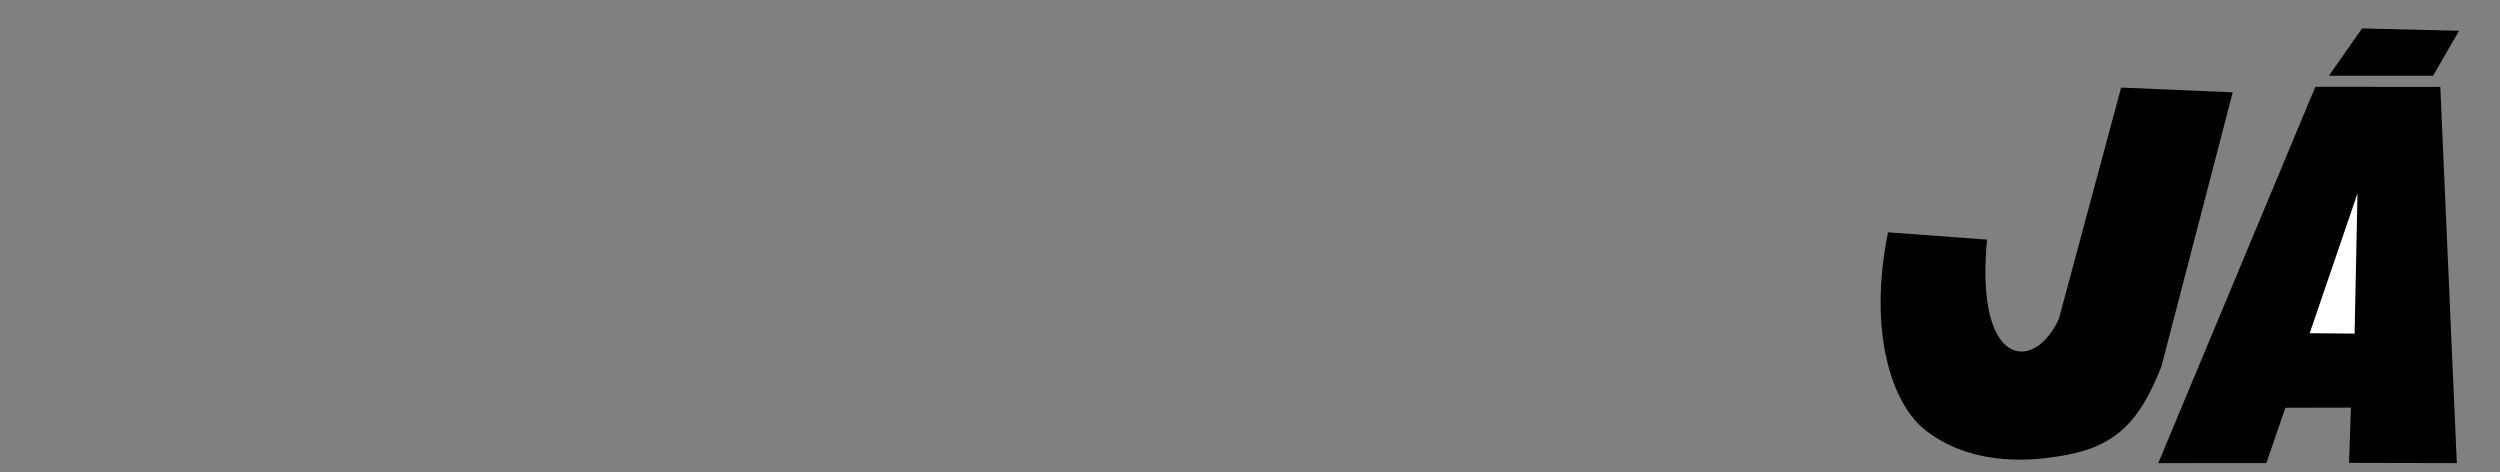<?xml version="1.0" encoding="utf-8"?>
<svg class="svg-logo" viewBox="0 0 217.114 41" xmlns="http://www.w3.org/2000/svg">
  <rect x="0" y="0" width="217.114" height="41" fill="#808080" stroke="none"/>
  <path id="path-1" d="M 172.609 28.943 L 176.437 28.943 L 176.754 16.829 L 172.609 28.943 Z M 159.402 40.362 L 173.047 7.672 L 183.894 7.672 L 185.348 40.362 L 175.967 40.362 L 176.13 35.547 L 170.435 35.547 L 168.806 40.362 L 159.402 40.362 Z M 198.566 23.815 C 197.934 27.205 197.739 29.525 197.979 30.779 C 198.218 32.033 198.929 32.66 200.109 32.66 C 201.275 32.66 202.205 32.043 202.899 30.812 C 203.592 29.581 204.259 27.248 204.898 23.814 C 205.538 20.381 205.738 18.048 205.506 16.808 C 205.27 15.568 204.57 14.948 203.405 14.948 C 202.224 14.948 201.28 15.576 200.575 16.828 C 199.868 18.083 199.198 20.413 198.565 23.814 M 202.514 45.645 L 199.675 40.966 C 199.565 40.966 199.395 40.973 199.163 40.987 C 198.992 41 198.821 41.007 198.651 41.01 C 194.507 41.01 191.576 39.534 189.857 36.577 C 188.14 33.623 187.783 29.44 188.787 24.039 C 189.795 18.637 191.703 14.449 194.517 11.479 C 197.331 8.509 200.785 7.023 204.882 7.023 C 208.962 7.023 211.848 8.503 213.542 11.467 C 215.236 14.429 215.579 18.621 214.57 24.039 C 213.99 27.16 213.108 29.869 211.923 32.166 C 210.74 34.464 209.228 36.405 207.389 37.989 L 210.869 42.152 L 202.512 45.645 M 216.33 28.673 L 220.238 7.671 L 229.856 7.671 L 225.786 29.547 C 225.606 30.502 225.656 31.207 225.935 31.662 C 226.212 32.117 226.73 32.345 227.486 32.345 C 228.256 32.345 228.866 32.117 229.314 31.662 C 229.761 31.208 230.074 30.502 230.251 29.547 L 234.323 7.671 L 243.988 7.671 L 240.08 28.673 C 239.285 32.943 237.747 36.065 235.465 38.045 C 233.182 40.022 229.985 41.01 225.873 41.01 C 221.777 41.01 218.964 40.022 217.433 38.045 C 215.903 36.065 215.535 32.944 216.33 28.673 M 241.874 40.362 L 247.957 7.672 L 257.599 7.672 L 251.517 40.362 L 241.874 40.362" style="visibility: hidden;">
    <title>AQUI</title>
  </path>
  <g transform="matrix(1, 0, 0, 1, -1, 0)">
    <path style="" d="M 194.903 8.019 L 188.709 31.832 C 186.701 36.917 184.513 39.003 179.378 39.688 C 178.132 39.854 172.628 40.742 168.281 37.416 C 165.233 35.084 163.232 28.71 164.967 20.176 L 173.567 20.811 C 172.505 31.928 177.616 32.429 179.801 27.706 L 185.211 7.605 L 194.903 8.019 Z">
      <title>J</title>
    </path>
    <path style="" d="M 202.079 7.536 L 212.929 7.547 L 214.363 40.219 L 205.003 40.199 L 205.167 35.4 L 199.477 35.411 L 197.825 40.216 L 188.435 40.219 L 202.079 7.536 Z">
      <title>A</title>
    </path>
    <path style="fill: rgb(255, 255, 255);" d="M 205.737 16.802 L 205.487 28.971 L 201.587 28.94 L 205.737 16.802 Z">
      <title>Abertura do A</title>
    </path>
    <path style="" d="M 203.254 6.579 L 206.133 2.468 L 214.56 2.673 L 212.299 6.58 L 203.254 6.579 Z">
      <title>Acento</title>
    </path>
  </g>
</svg>